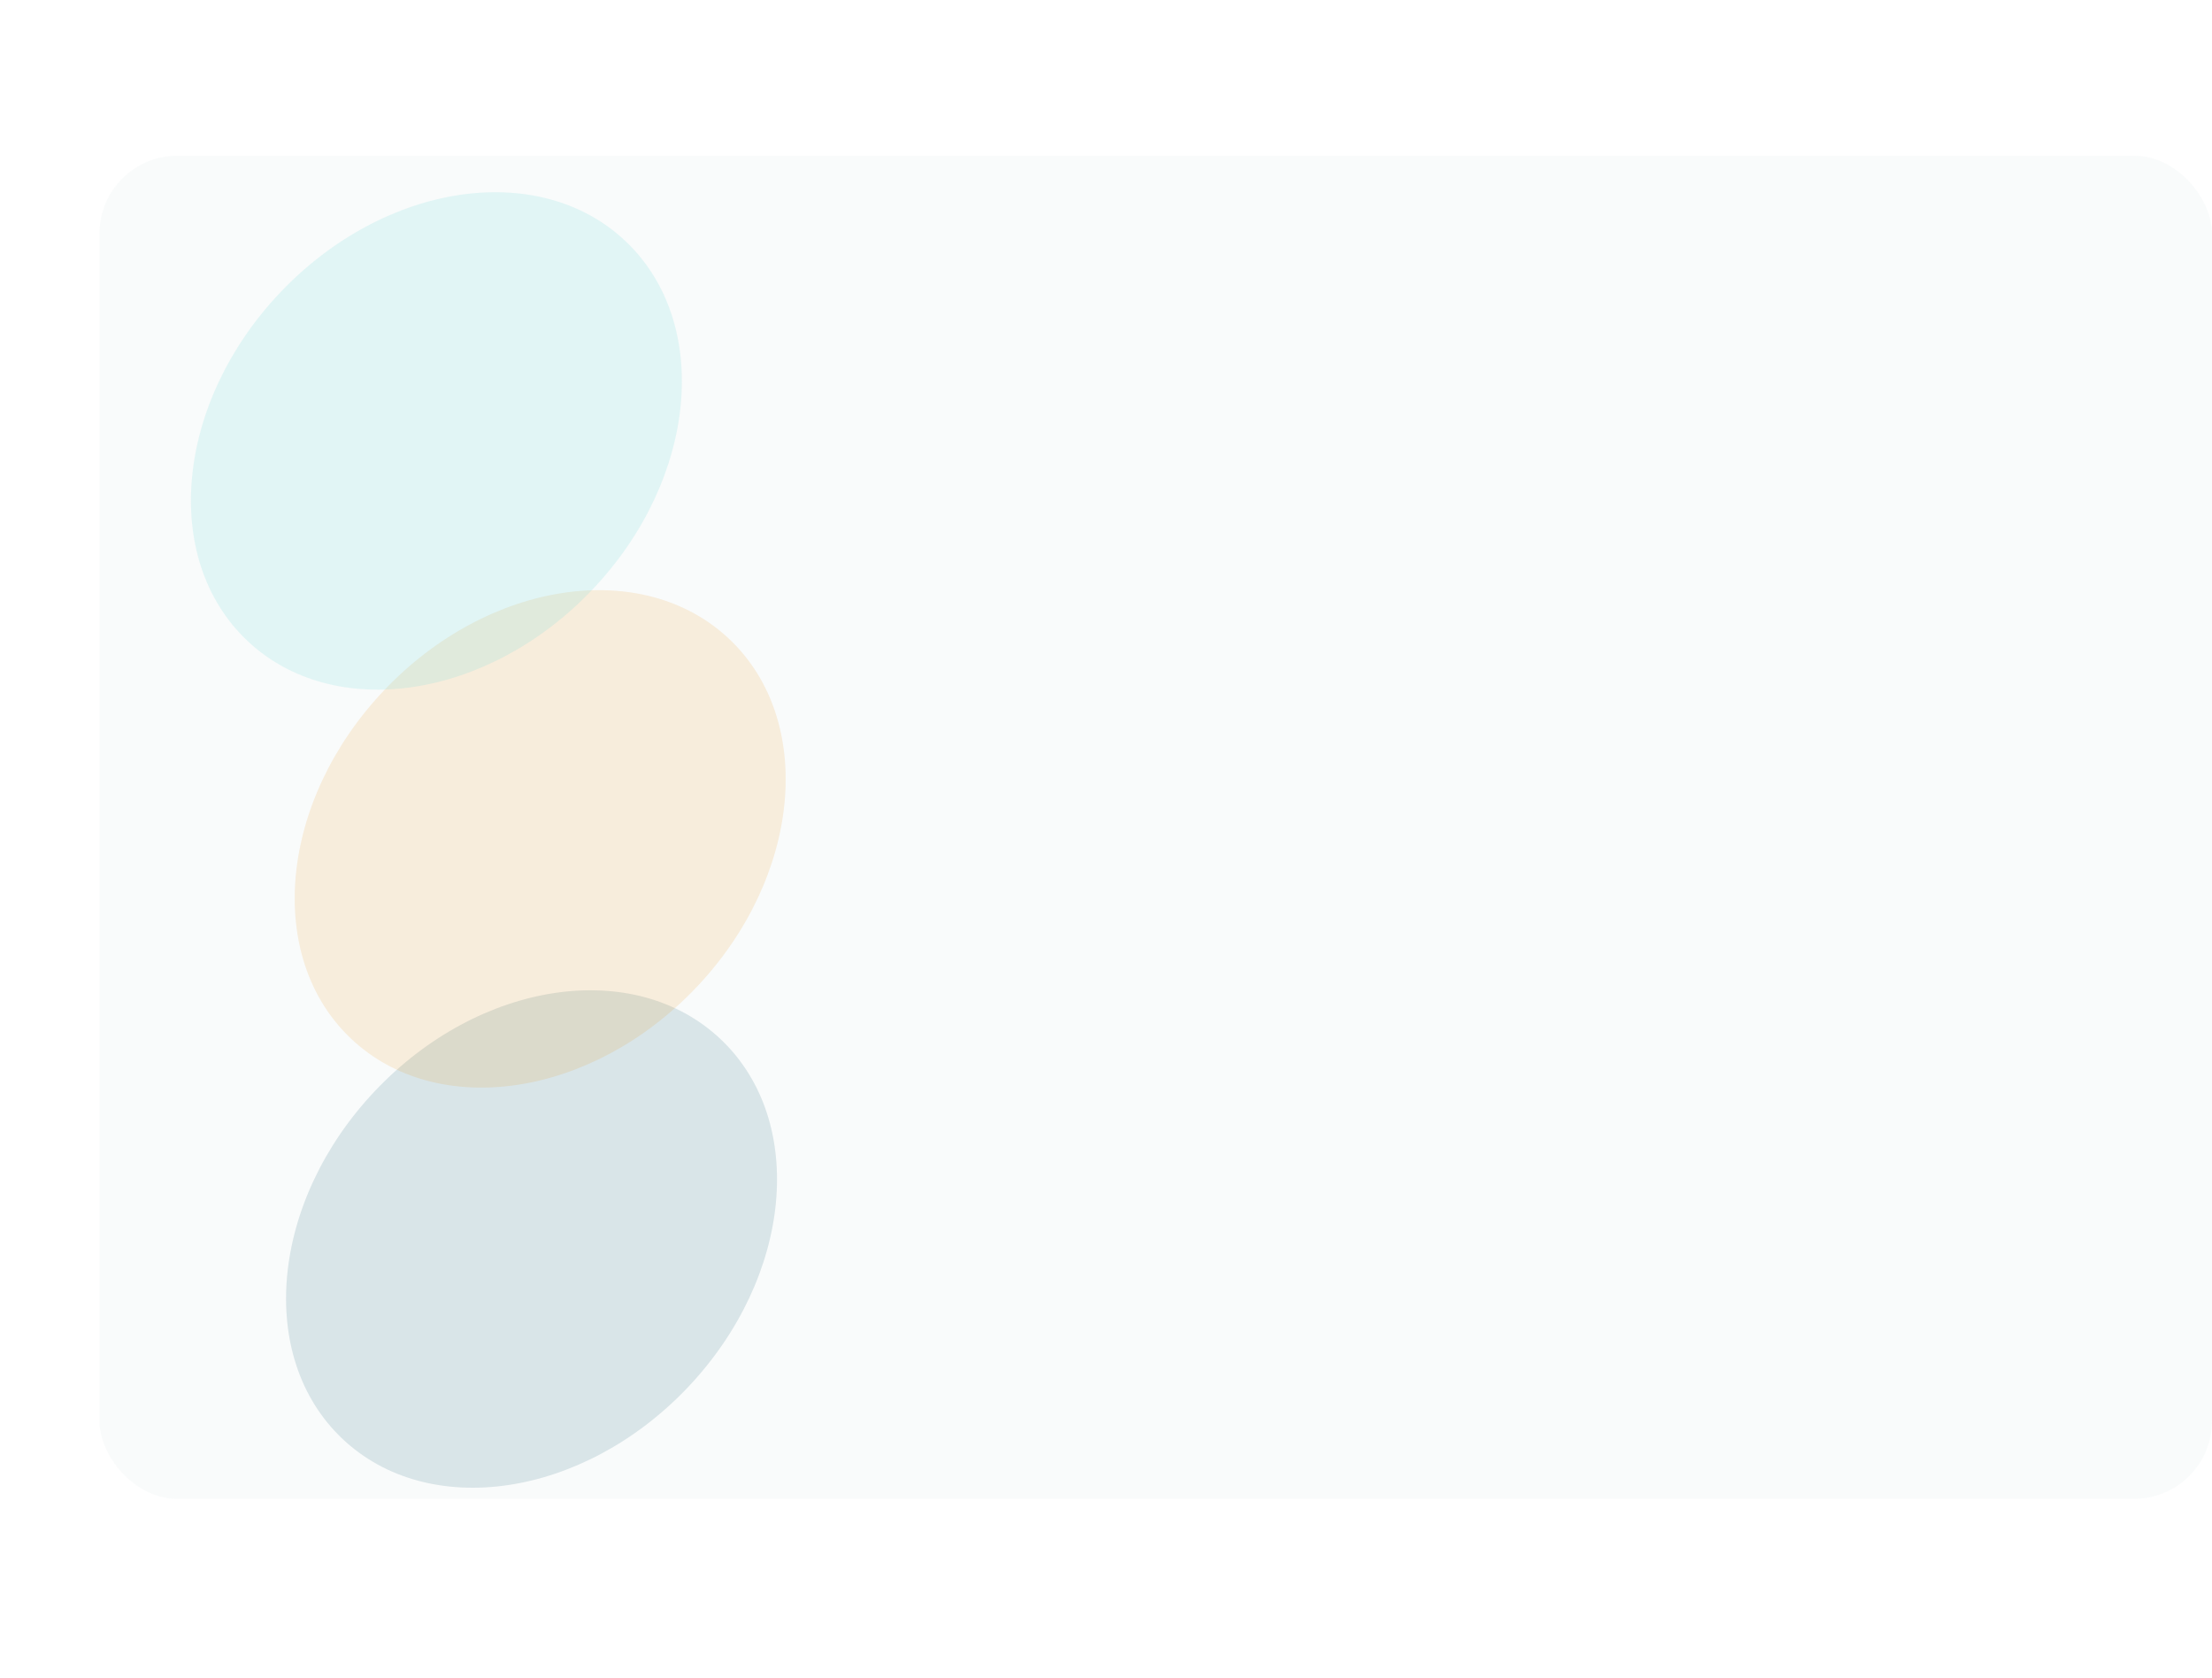 <svg width="1023" height="776" viewBox="0 0 1023 776" fill="none" xmlns="http://www.w3.org/2000/svg">
<rect x="46" y="72" width="977" height="621" rx="36" fill="#E9F0F3" fill-opacity="0.25"/>
<g filter="url(#filter0_f_45_4046)">
<ellipse cx="245.827" cy="572.872" rx="99.639" ry="127.211" transform="rotate(43.465 245.827 572.872)" fill="#105B70" fill-opacity="0.14"/>
</g>
<g filter="url(#filter1_f_45_4046)">
<ellipse cx="249.827" cy="387.872" rx="99.639" ry="127.211" transform="rotate(43.465 249.827 387.872)" fill="#E99516" fill-opacity="0.14"/>
</g>
<g filter="url(#filter2_f_45_4046)">
<ellipse cx="201.827" cy="203.872" rx="99.639" ry="127.211" transform="rotate(43.465 201.827 203.872)" fill="#85DEDE" fill-opacity="0.2"/>
</g>
<defs>
<filter id="filter0_f_45_4046" x="44.3" y="369.874" width="403.054" height="405.995" filterUnits="userSpaceOnUse" color-interpolation-filters="sRGB">
<feFlood flood-opacity="0" result="BackgroundImageFix"/>
<feBlend mode="normal" in="SourceGraphic" in2="BackgroundImageFix" result="shape"/>
<feGaussianBlur stdDeviation="44" result="effect1_foregroundBlur_45_4046"/>
</filter>
<filter id="filter1_f_45_4046" x="48.3" y="184.874" width="403.054" height="405.995" filterUnits="userSpaceOnUse" color-interpolation-filters="sRGB">
<feFlood flood-opacity="0" result="BackgroundImageFix"/>
<feBlend mode="normal" in="SourceGraphic" in2="BackgroundImageFix" result="shape"/>
<feGaussianBlur stdDeviation="44" result="effect1_foregroundBlur_45_4046"/>
</filter>
<filter id="filter2_f_45_4046" x="0.3" y="0.874" width="403.054" height="405.995" filterUnits="userSpaceOnUse" color-interpolation-filters="sRGB">
<feFlood flood-opacity="0" result="BackgroundImageFix"/>
<feBlend mode="normal" in="SourceGraphic" in2="BackgroundImageFix" result="shape"/>
<feGaussianBlur stdDeviation="44" result="effect1_foregroundBlur_45_4046"/>
</filter>
</defs>
</svg>
